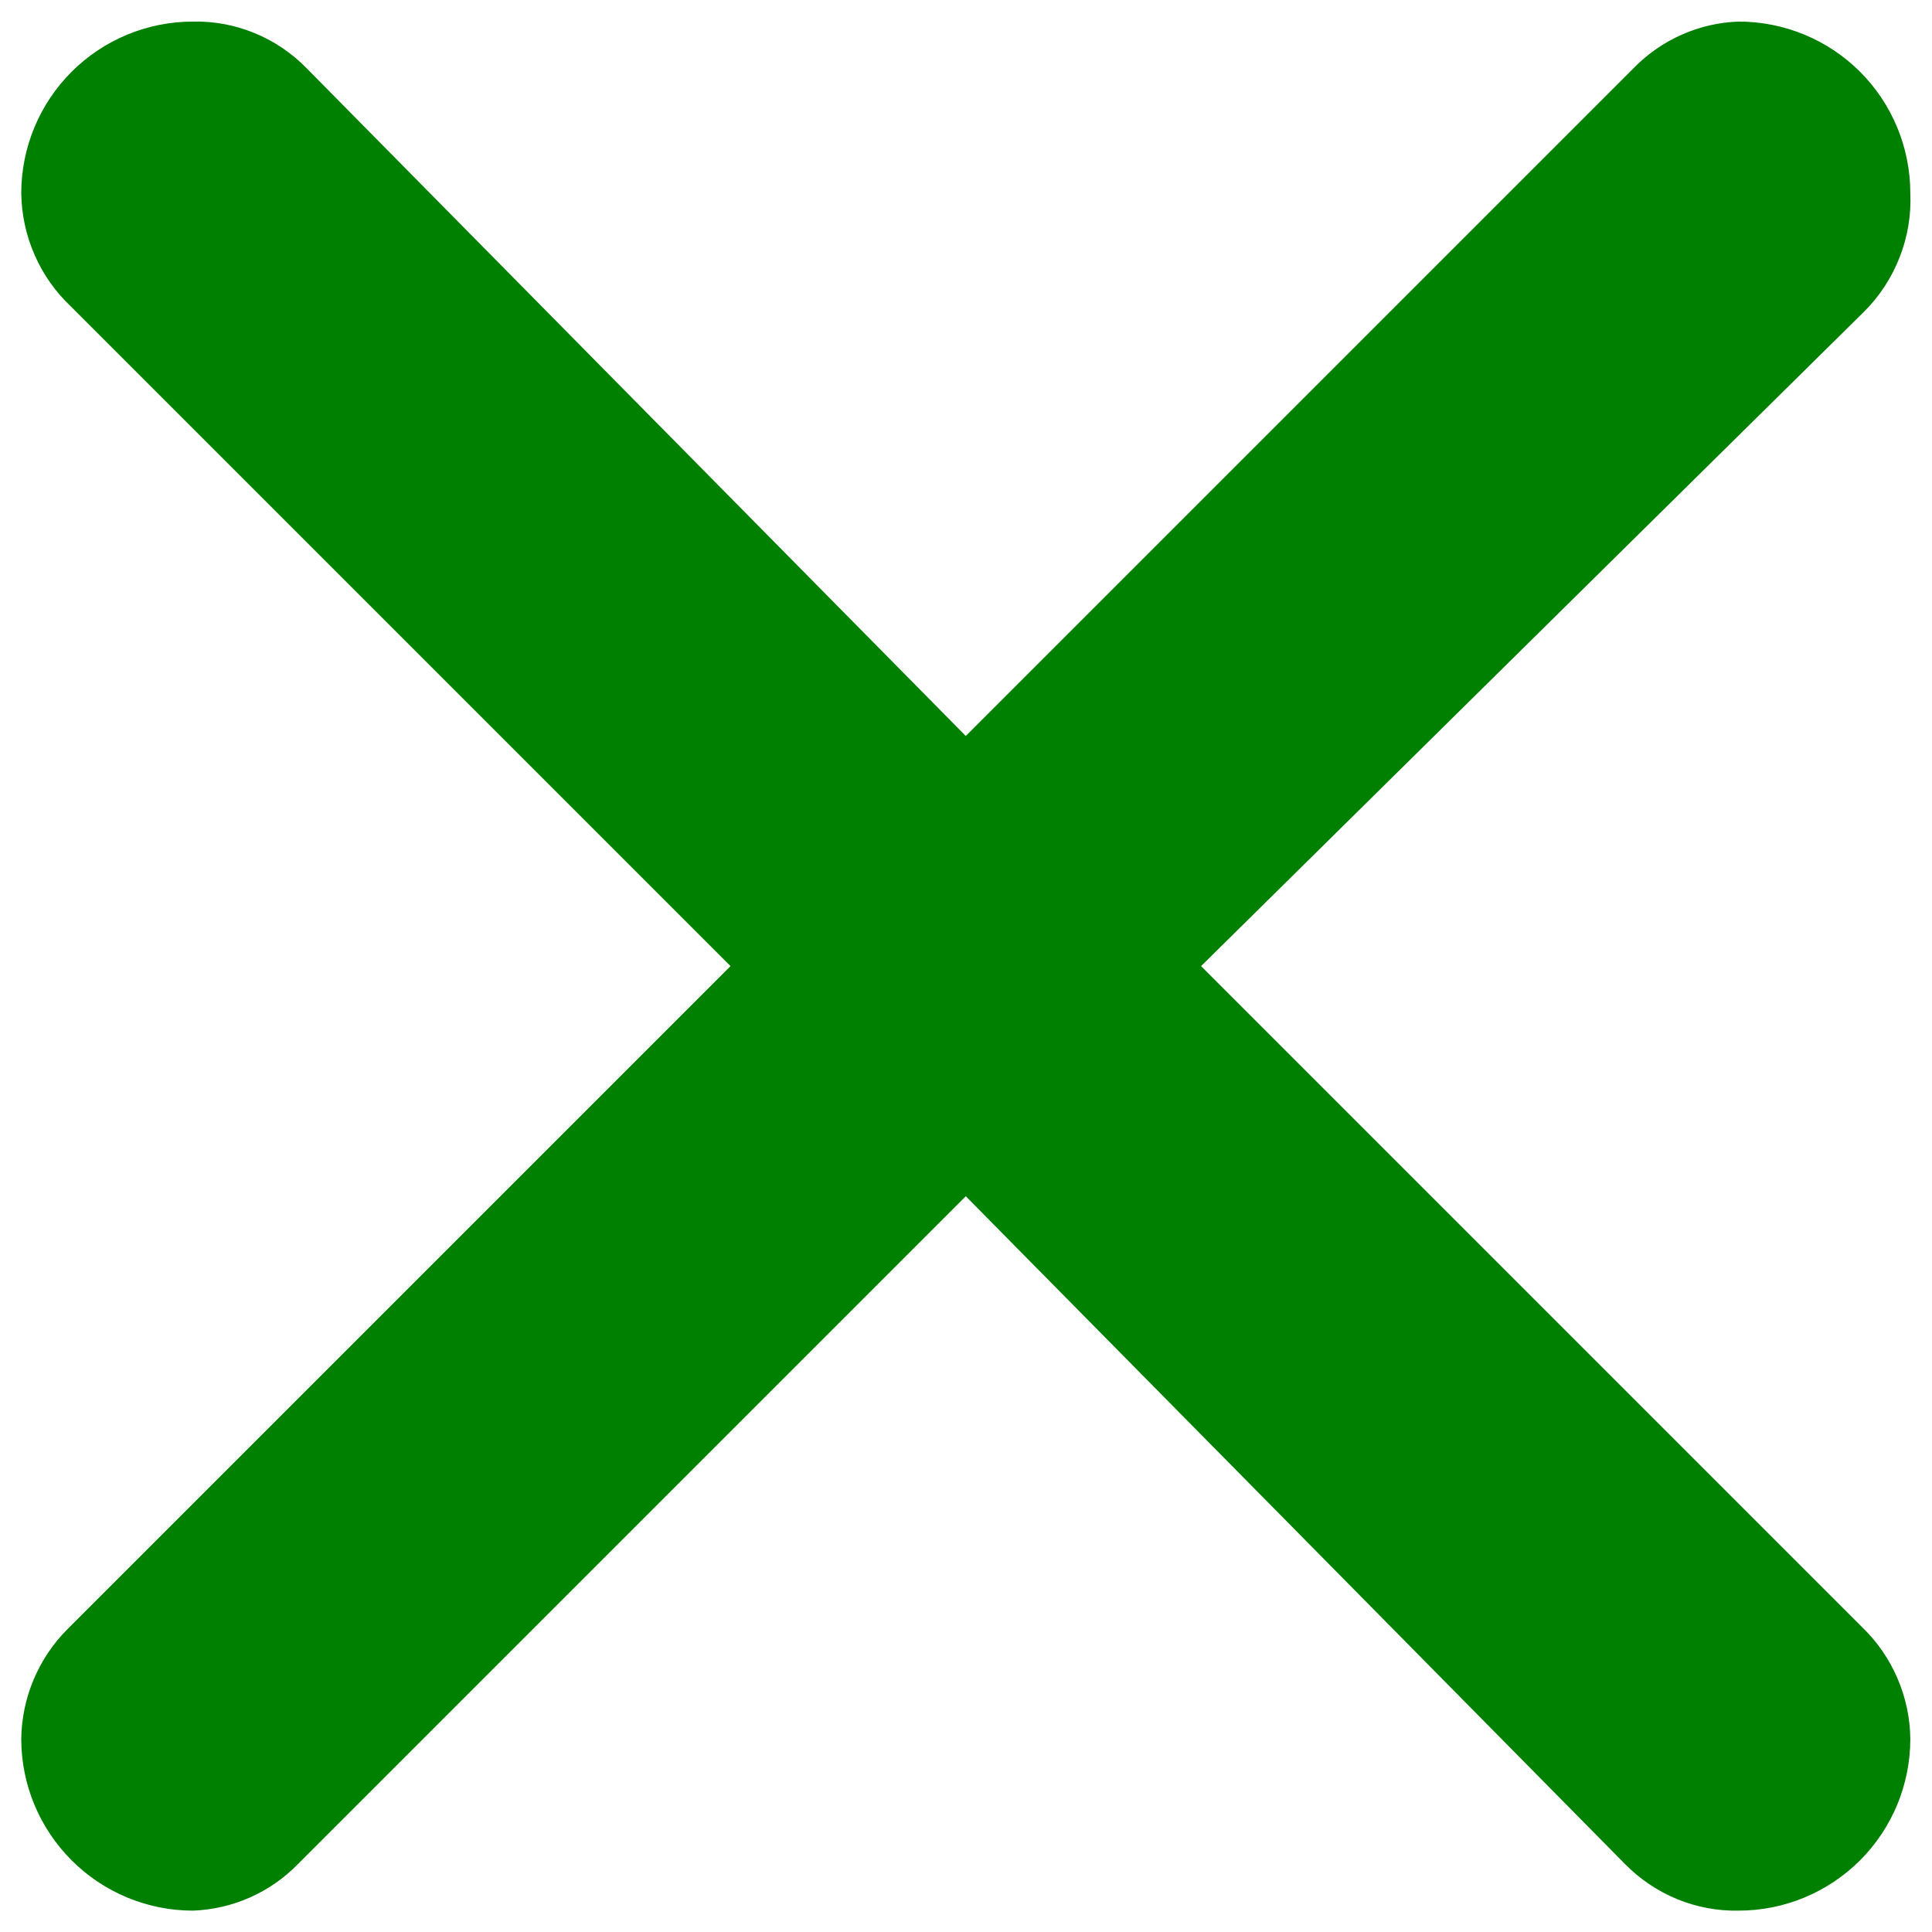 <svg width="18" height="18" viewBox="0 0 18 18" fill="none" xmlns="http://www.w3.org/2000/svg">
<path d="M0.63 15.177L6.806 9.001L0.662 2.857C0.518 2.721 0.402 2.558 0.323 2.376C0.243 2.195 0.201 1.999 0.198 1.801C0.198 1.376 0.367 0.969 0.667 0.669C0.967 0.369 1.374 0.201 1.798 0.201C1.994 0.197 2.189 0.233 2.371 0.308C2.552 0.382 2.717 0.493 2.854 0.633L8.998 6.857L15.222 0.633C15.48 0.369 15.83 0.214 16.198 0.201C16.623 0.201 17.03 0.369 17.33 0.669C17.63 0.969 17.798 1.376 17.798 1.801C17.807 2.005 17.773 2.208 17.698 2.398C17.624 2.588 17.511 2.761 17.366 2.905L11.19 9.001L17.35 15.161C17.49 15.296 17.601 15.457 17.678 15.636C17.755 15.815 17.796 16.006 17.798 16.201C17.798 16.625 17.63 17.032 17.33 17.332C17.03 17.632 16.623 17.801 16.198 17.801C16.002 17.805 15.807 17.768 15.626 17.694C15.444 17.619 15.28 17.509 15.142 17.369L8.998 11.145L2.774 17.369C2.516 17.633 2.167 17.787 1.798 17.801C1.374 17.801 0.967 17.632 0.667 17.332C0.367 17.032 0.198 16.625 0.198 16.201C0.203 15.817 0.358 15.449 0.63 15.177Z" fill="green"/>
</svg>
